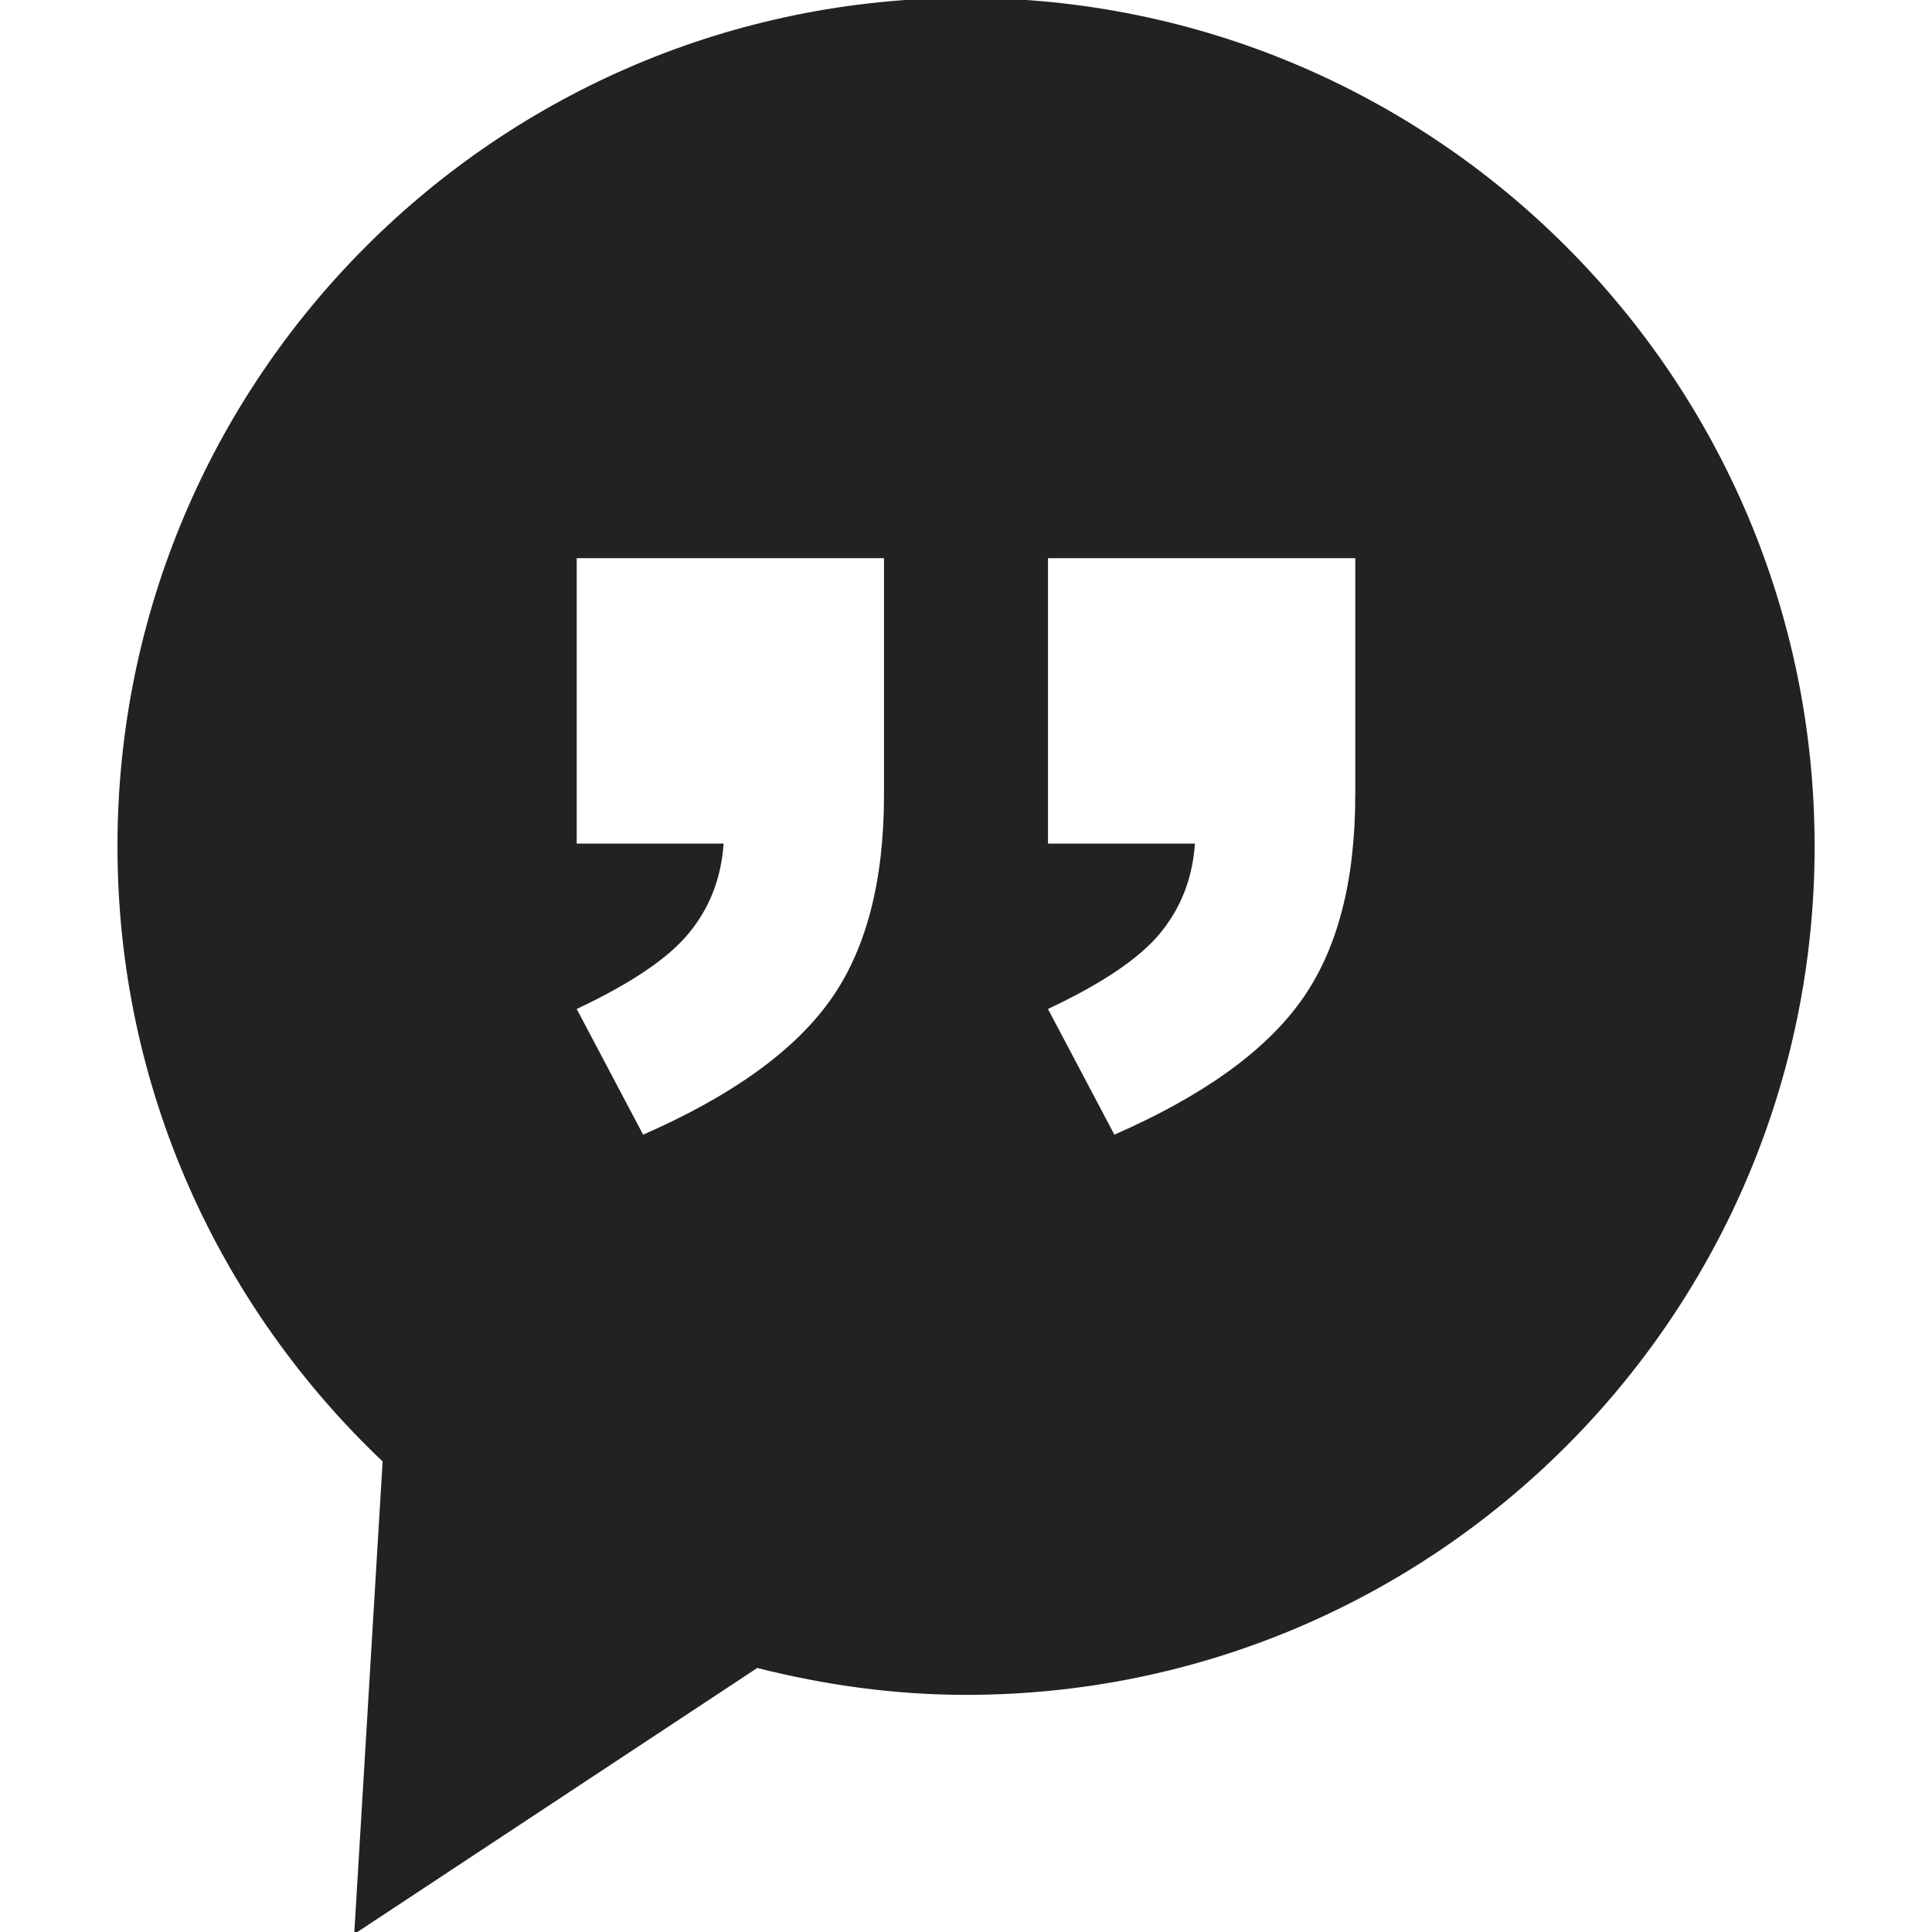 <?xml version="1.0" encoding="utf-8"?>
<!-- Generator: Adobe Illustrator 16.0.0, SVG Export Plug-In . SVG Version: 6.00 Build 0)  -->
<!DOCTYPE svg PUBLIC "-//W3C//DTD SVG 1.1//EN" "http://www.w3.org/Graphics/SVG/1.1/DTD/svg11.dtd">
<svg version="1.1" id="Layer_1" xmlns="http://www.w3.org/2000/svg" xmlns:xlink="http://www.w3.org/1999/xlink" x="0px" y="0px"
	 width="20px" height="20px" fill="#222" viewBox="0 0 50 50" enable-background="new 0 0 50 50" xml:space="preserve">
<path d="M25-0.055c-12.127,0-21.96,9.832-21.96,21.959c0,6.273,2.645,11.917,6.862,15.917L9.167,50.054l10.431-6.887
	c1.731,0.438,3.536,0.696,5.403,0.696c12.129,0,21.961-9.833,21.961-21.96C46.961,9.777,37.129-0.055,25-0.055z M22.878,20.57
	c0,2.255-0.469,4.034-1.408,5.339c-0.938,1.304-2.546,2.458-4.826,3.456l-1.719-3.253c1.402-0.659,2.372-1.313,2.906-1.966
	c0.537-0.653,0.835-1.424,0.896-2.314h-3.802v-7.387h7.953V20.57z M35.074,20.57c0,2.255-0.469,4.034-1.408,5.339
	c-0.938,1.306-2.547,2.458-4.826,3.456l-1.719-3.253c1.402-0.659,2.373-1.313,2.908-1.966c0.537-0.653,0.834-1.424,0.896-2.314
	h-3.803v-7.387h7.953v6.125H35.074z"/>
</svg>
